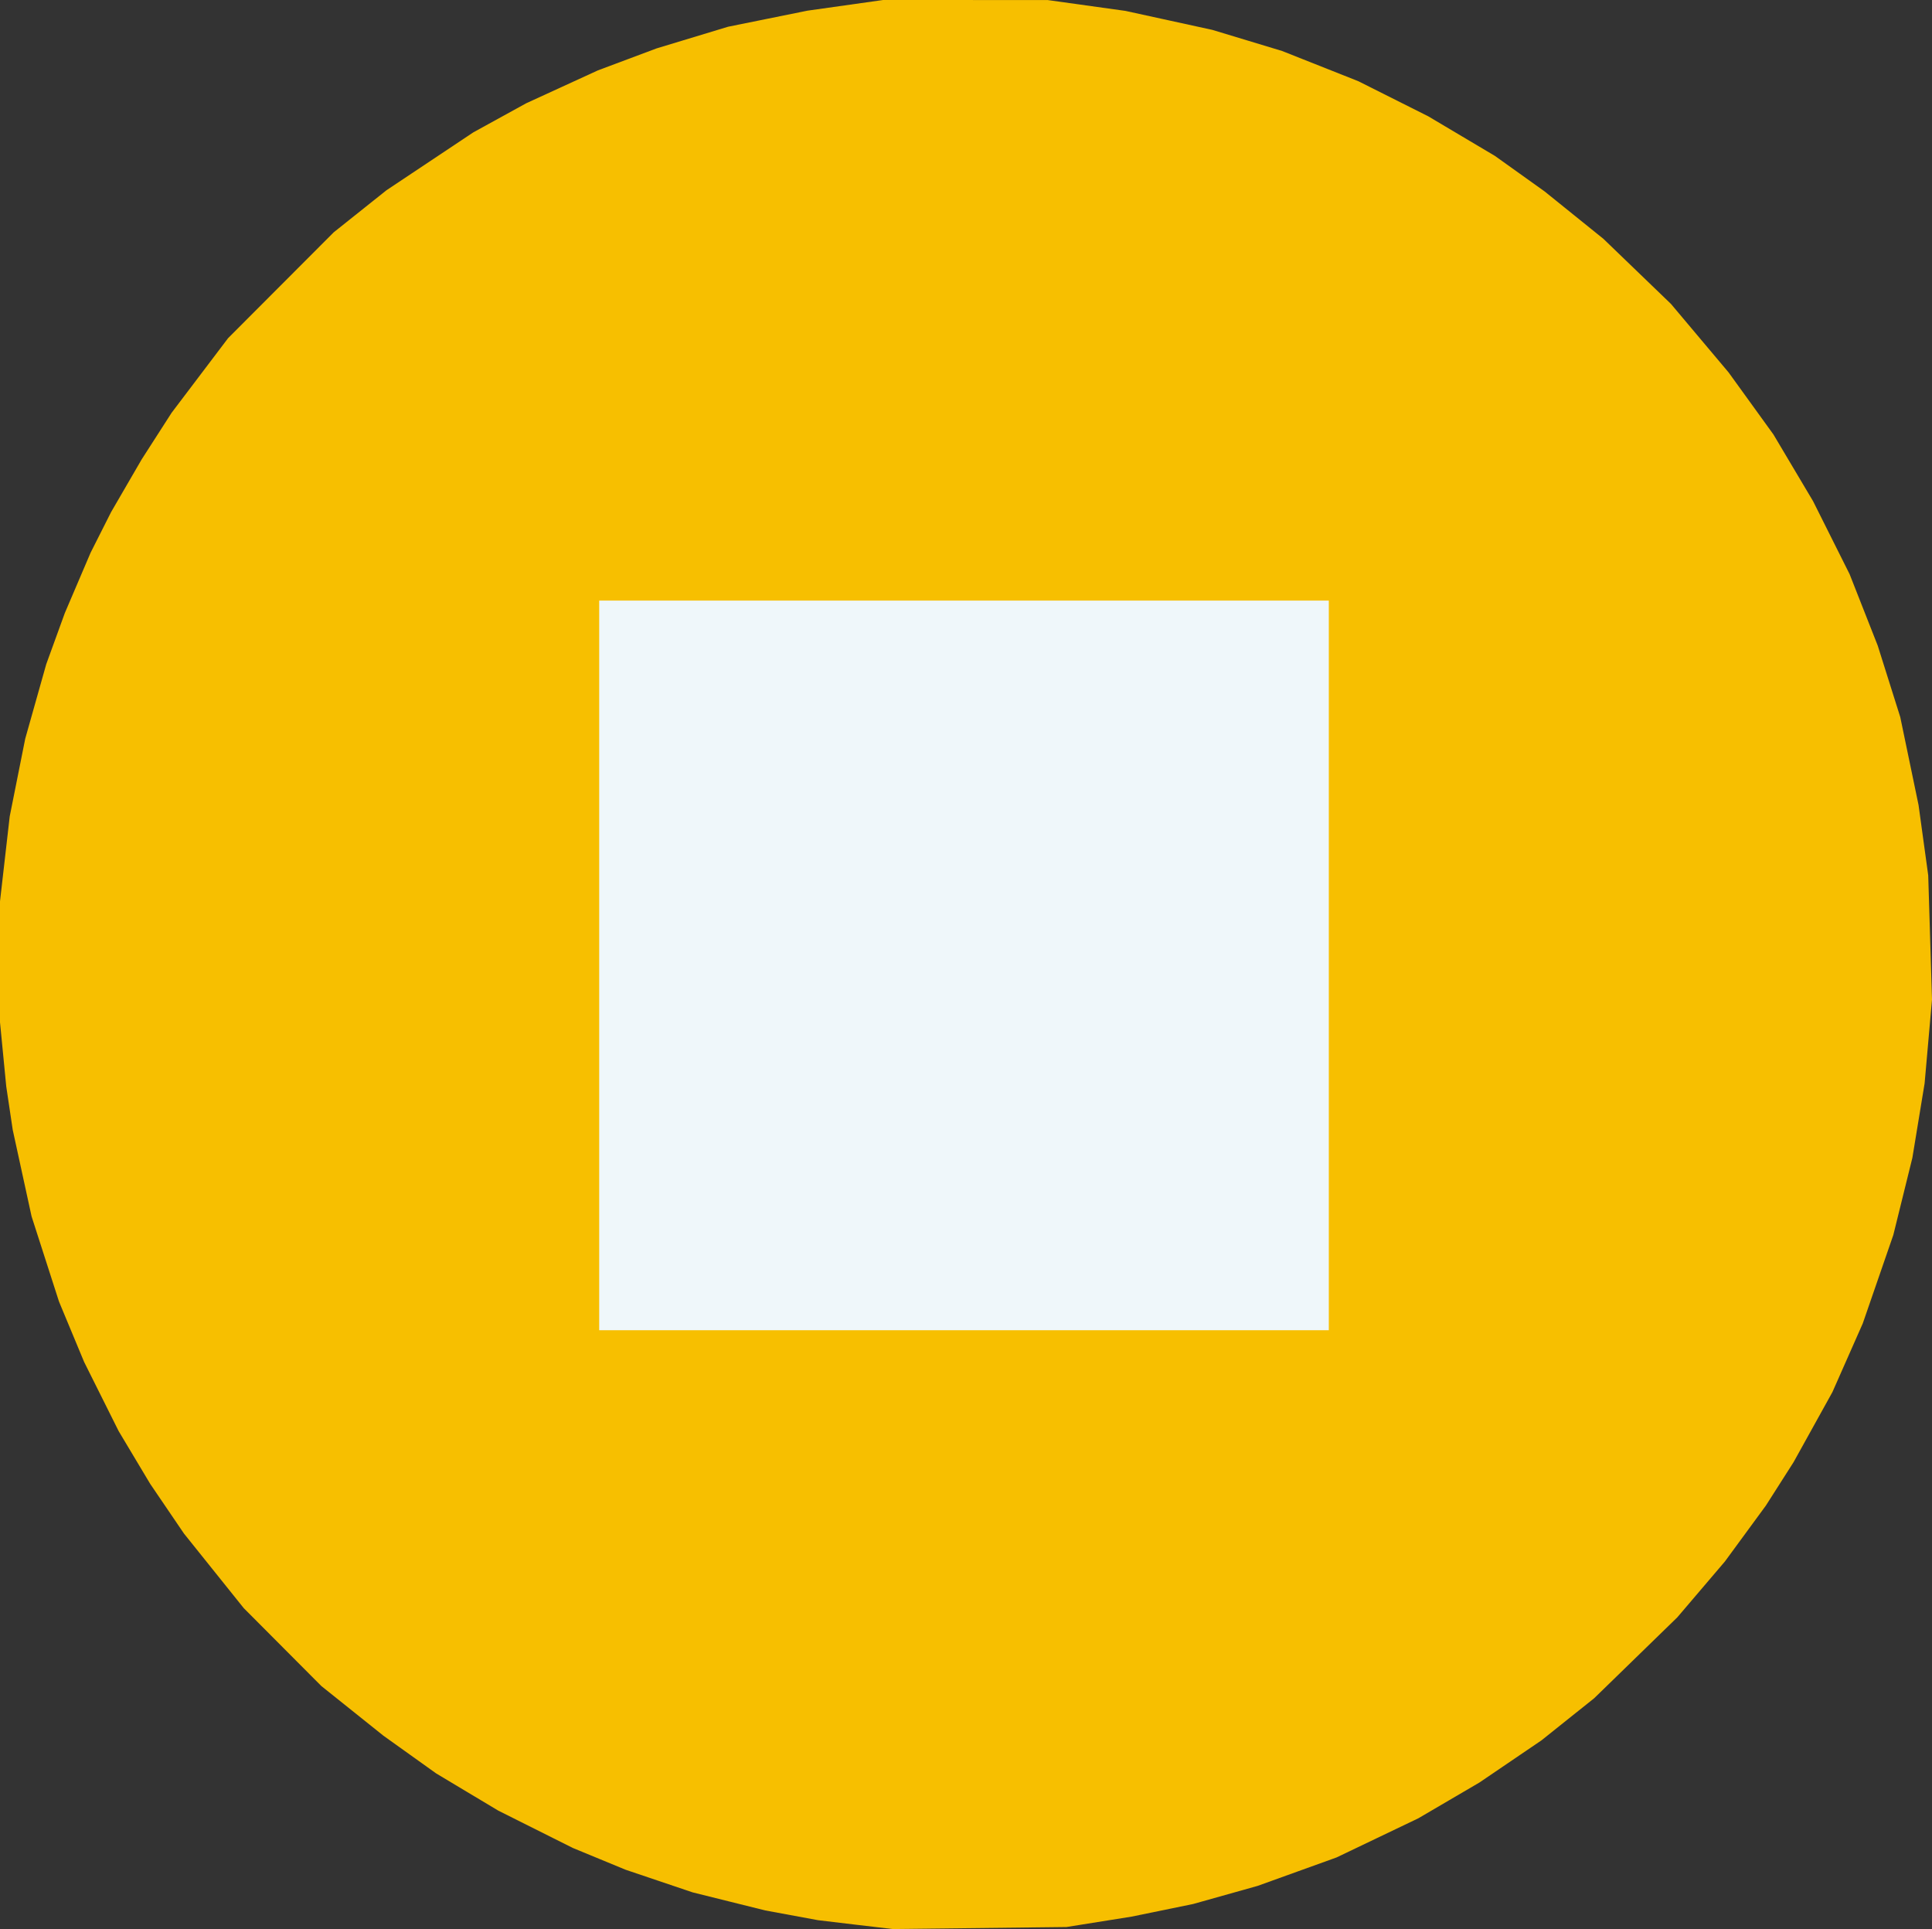 <svg width="622.286" height="621.314" xmlns="http://www.w3.org/2000/svg"><rect width="100%" height="100%" fill="#333333" stroke="none"/><path style="fill:#f7bf00;fill-opacity:1" d="m1712.482 685.457-12-1.429-8.5-1.57-8.5-1.57-11.707-2.912-11.706-2.912-10.794-3.644-10.793-3.643-8.5-3.507-8.5-3.508-12-6.01-12-6.009-10-5.99-10-5.988-8.5-6.078-8.5-6.077-10-8.003-10-8.002-12.5-12.55-12.5-12.548-9.62-12-9.62-12-5.436-8-5.437-8-5.084-8.5-5.083-8.5-5.557-11.126-5.556-11.127-4.048-9.725-4.047-9.726-4.42-13.723-4.418-13.723-3.034-13.925-3.033-13.925-1.046-7-1.046-7-1.007-10.356-1.008-10.356v-38.884l1.567-13.702 1.567-13.702 2.496-12.5 2.496-12.5 3.384-12 3.385-12 2.993-8.24 2.993-8.24 4.156-9.726 4.155-9.726 3.298-6.534 3.297-6.534 4.934-8.5 4.934-8.5 4.819-7.5 4.818-7.5 9.083-12 9.083-12 17.02-17.056 17.022-17.056 8.5-6.777 8.5-6.777 14-9.327 14-9.328 8.5-4.675 8.5-4.675 11.546-5.296 11.545-5.296 9.455-3.54 9.454-3.54 11.5-3.484 11.5-3.484 12.791-2.59 12.791-2.589 12.209-1.723 12.209-1.723 26.5.017 26.5.017 12.5 1.742 12.5 1.742 14 3.058 14 3.06 11.236 3.399 11.236 3.4 12.264 4.862 12.264 4.862 11.26 5.652 11.26 5.652 10.74 6.379 10.74 6.378 8 5.717 8 5.718 9.475 7.64 9.475 7.641 10.88 10.482 10.88 10.482 9.27 11.018 9.272 11.018 7.228 10 7.228 10 6.386 10.747 6.387 10.746 5.883 11.754 5.884 11.753 4.525 11.5 4.526 11.5 3.628 11.5 3.627 11.5 2.951 14.19 2.951 14.19 1.556 11.31 1.556 11.31.609 20.007.609 20.007-1.19 13.493-1.19 13.493-1.973 12-1.972 12-3.066 12.414-3.067 12.414-4.92 14.245-4.921 14.244-4.89 11.064-4.892 11.063-6.252 11.278-6.252 11.278-4.465 7-4.466 7-6.597 9-6.598 9-7.67 9-7.67 9-13.368 13.009-13.367 13.009-8.5 6.794-8.5 6.794-10 6.796-10 6.796-9.834 5.758-9.833 5.759-13.167 6.303-13.166 6.303-12.715 4.583-12.715 4.582-10.378 2.914-10.378 2.914-9.907 2.033-9.907 2.033-10.5 1.675-10.5 1.675-28 .324-28 .324z" transform="translate(-1436.982 -65.571)"/><path style="fill:#eff7fa;fill-opacity:1" d="M1864.982 376.507v-117.5h-235v235h235z" transform="translate(-1436.982 -65.571)"/></svg>